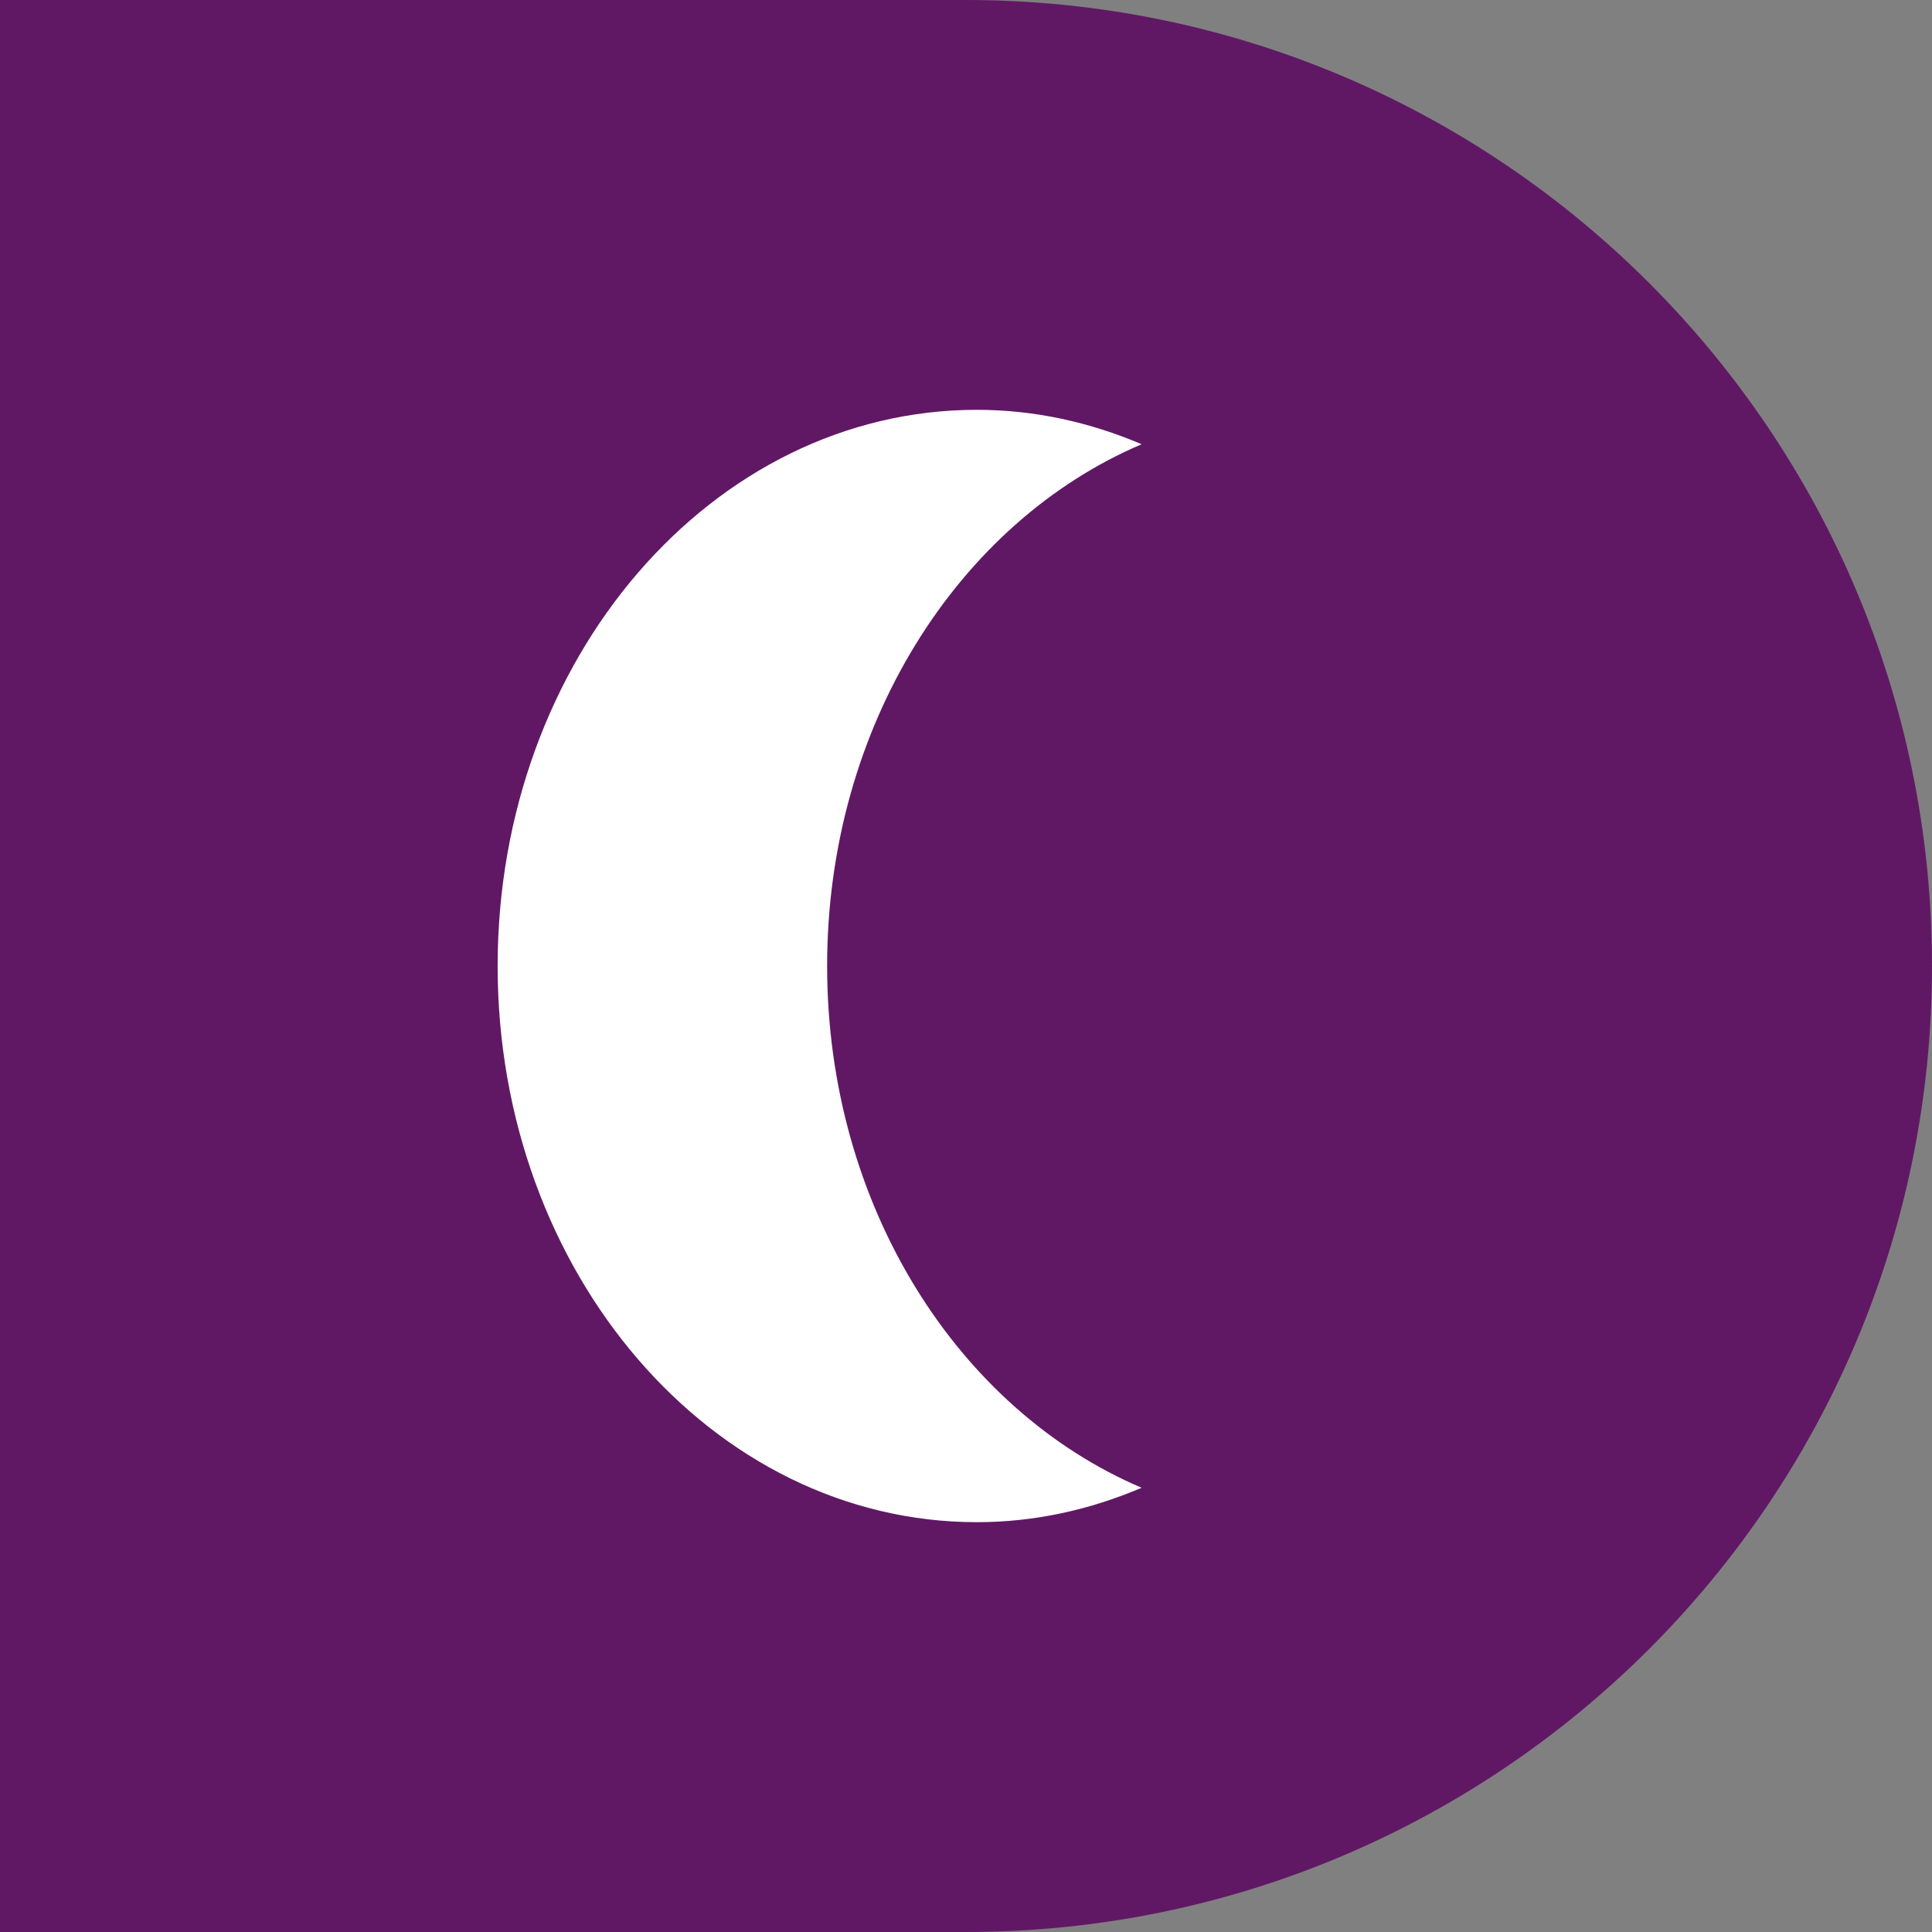<svg width="33" height="33" viewBox="0 0 33 33" fill="none" xmlns="http://www.w3.org/2000/svg">
<rect x="0" y="0" width="33" height="33" fill="#808080" stroke="none"/>
<path d="M0 0H16.5C25.613 0 33 7.387 33 16.5V16.5C33 25.613 25.613 33 16.5 33H0V0Z" fill="#601865"/>
<path fill-rule="evenodd" clip-rule="evenodd" d="M14.128 16.5C14.128 12.403 16.367 8.921 19.5 7.588C18.622 7.214 17.677 7 16.686 7C12.165 7 8.5 11.254 8.5 16.5C8.5 21.747 12.165 26 16.686 26C17.677 26 18.622 25.786 19.5 25.412C16.367 24.079 14.128 20.598 14.128 16.5Z" fill="white"/>
</svg>
